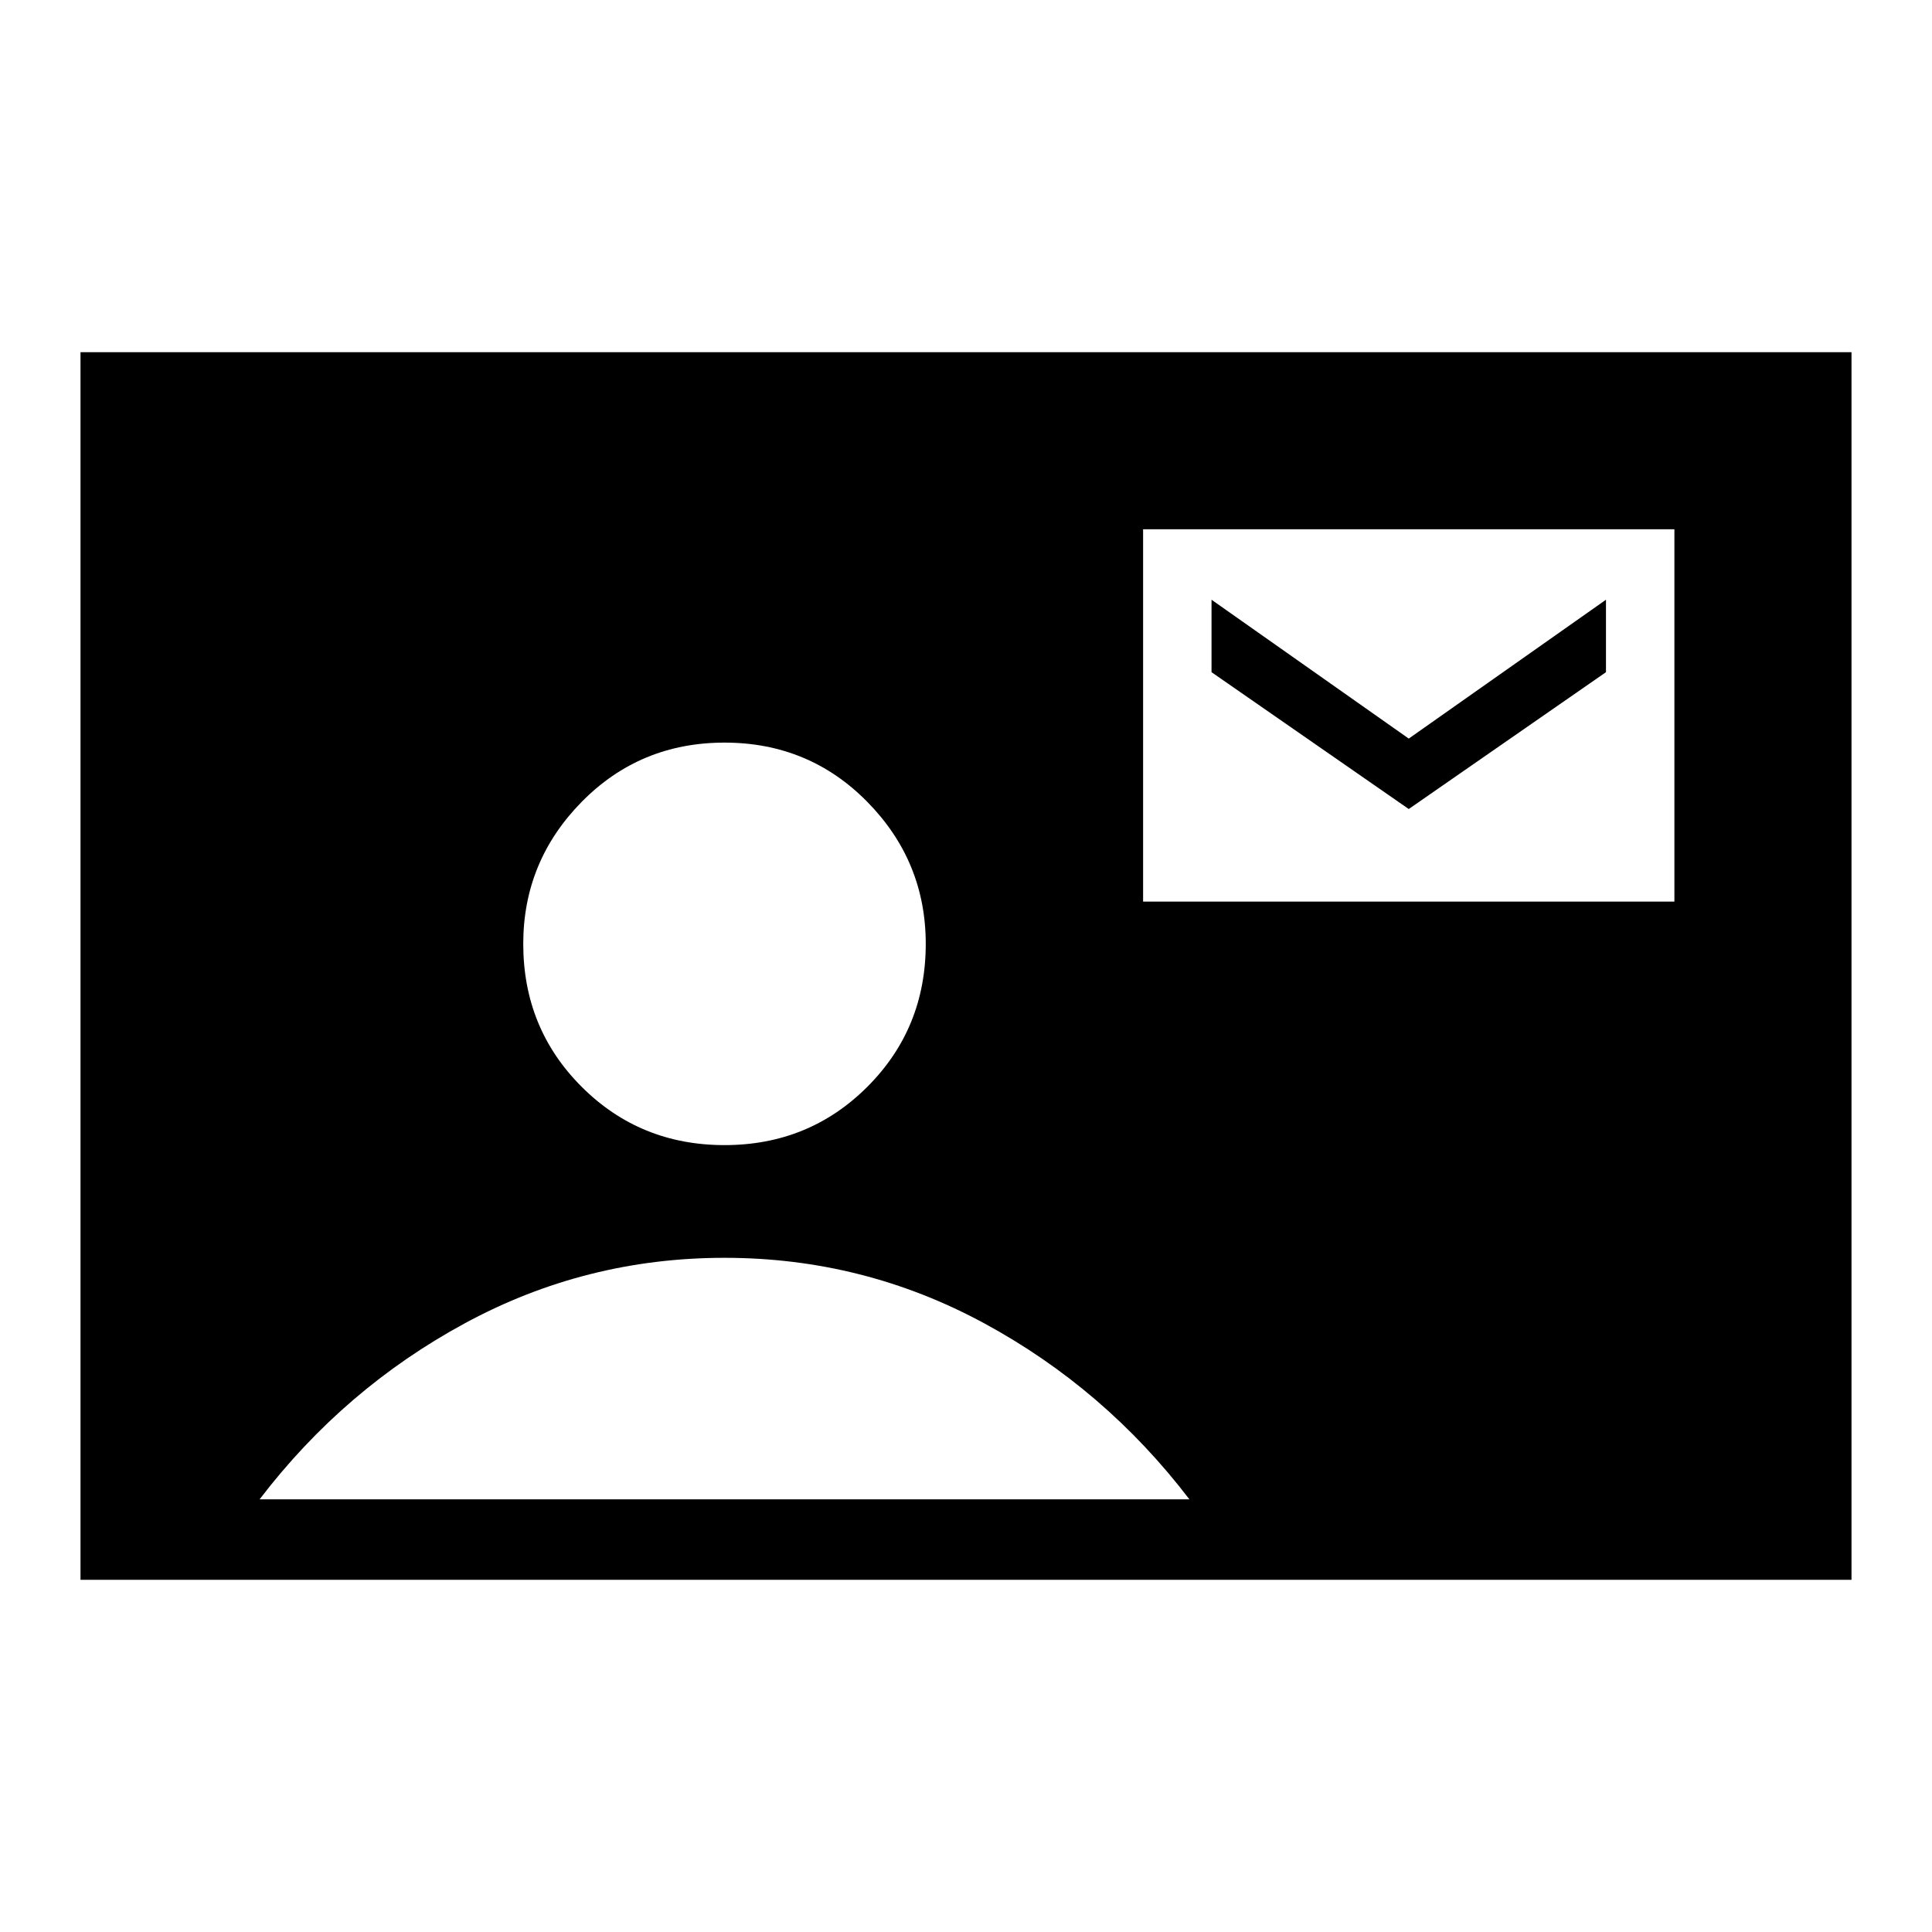 <svg xmlns="http://www.w3.org/2000/svg" height="24" width="24"><path d="M1 19.625V4.375h22v15.25Zm8-5.4q1.05 0 1.775-.725.725-.725.725-1.775 0-1.025-.725-1.763Q10.05 9.225 9 9.225q-1.05 0-1.775.737-.725.738-.725 1.763 0 1.05.725 1.775.725.725 1.775.725Zm5.2-3.025h6.6V6.575h-6.6ZM3.225 18.625h11.55q-1.05-1.375-2.55-2.187-1.5-.813-3.225-.813t-3.225.813q-1.5.812-2.55 2.187ZM17.5 10.05l-2.45-1.7v-.9l2.45 1.725 2.45-1.725v.9Z"/></svg>